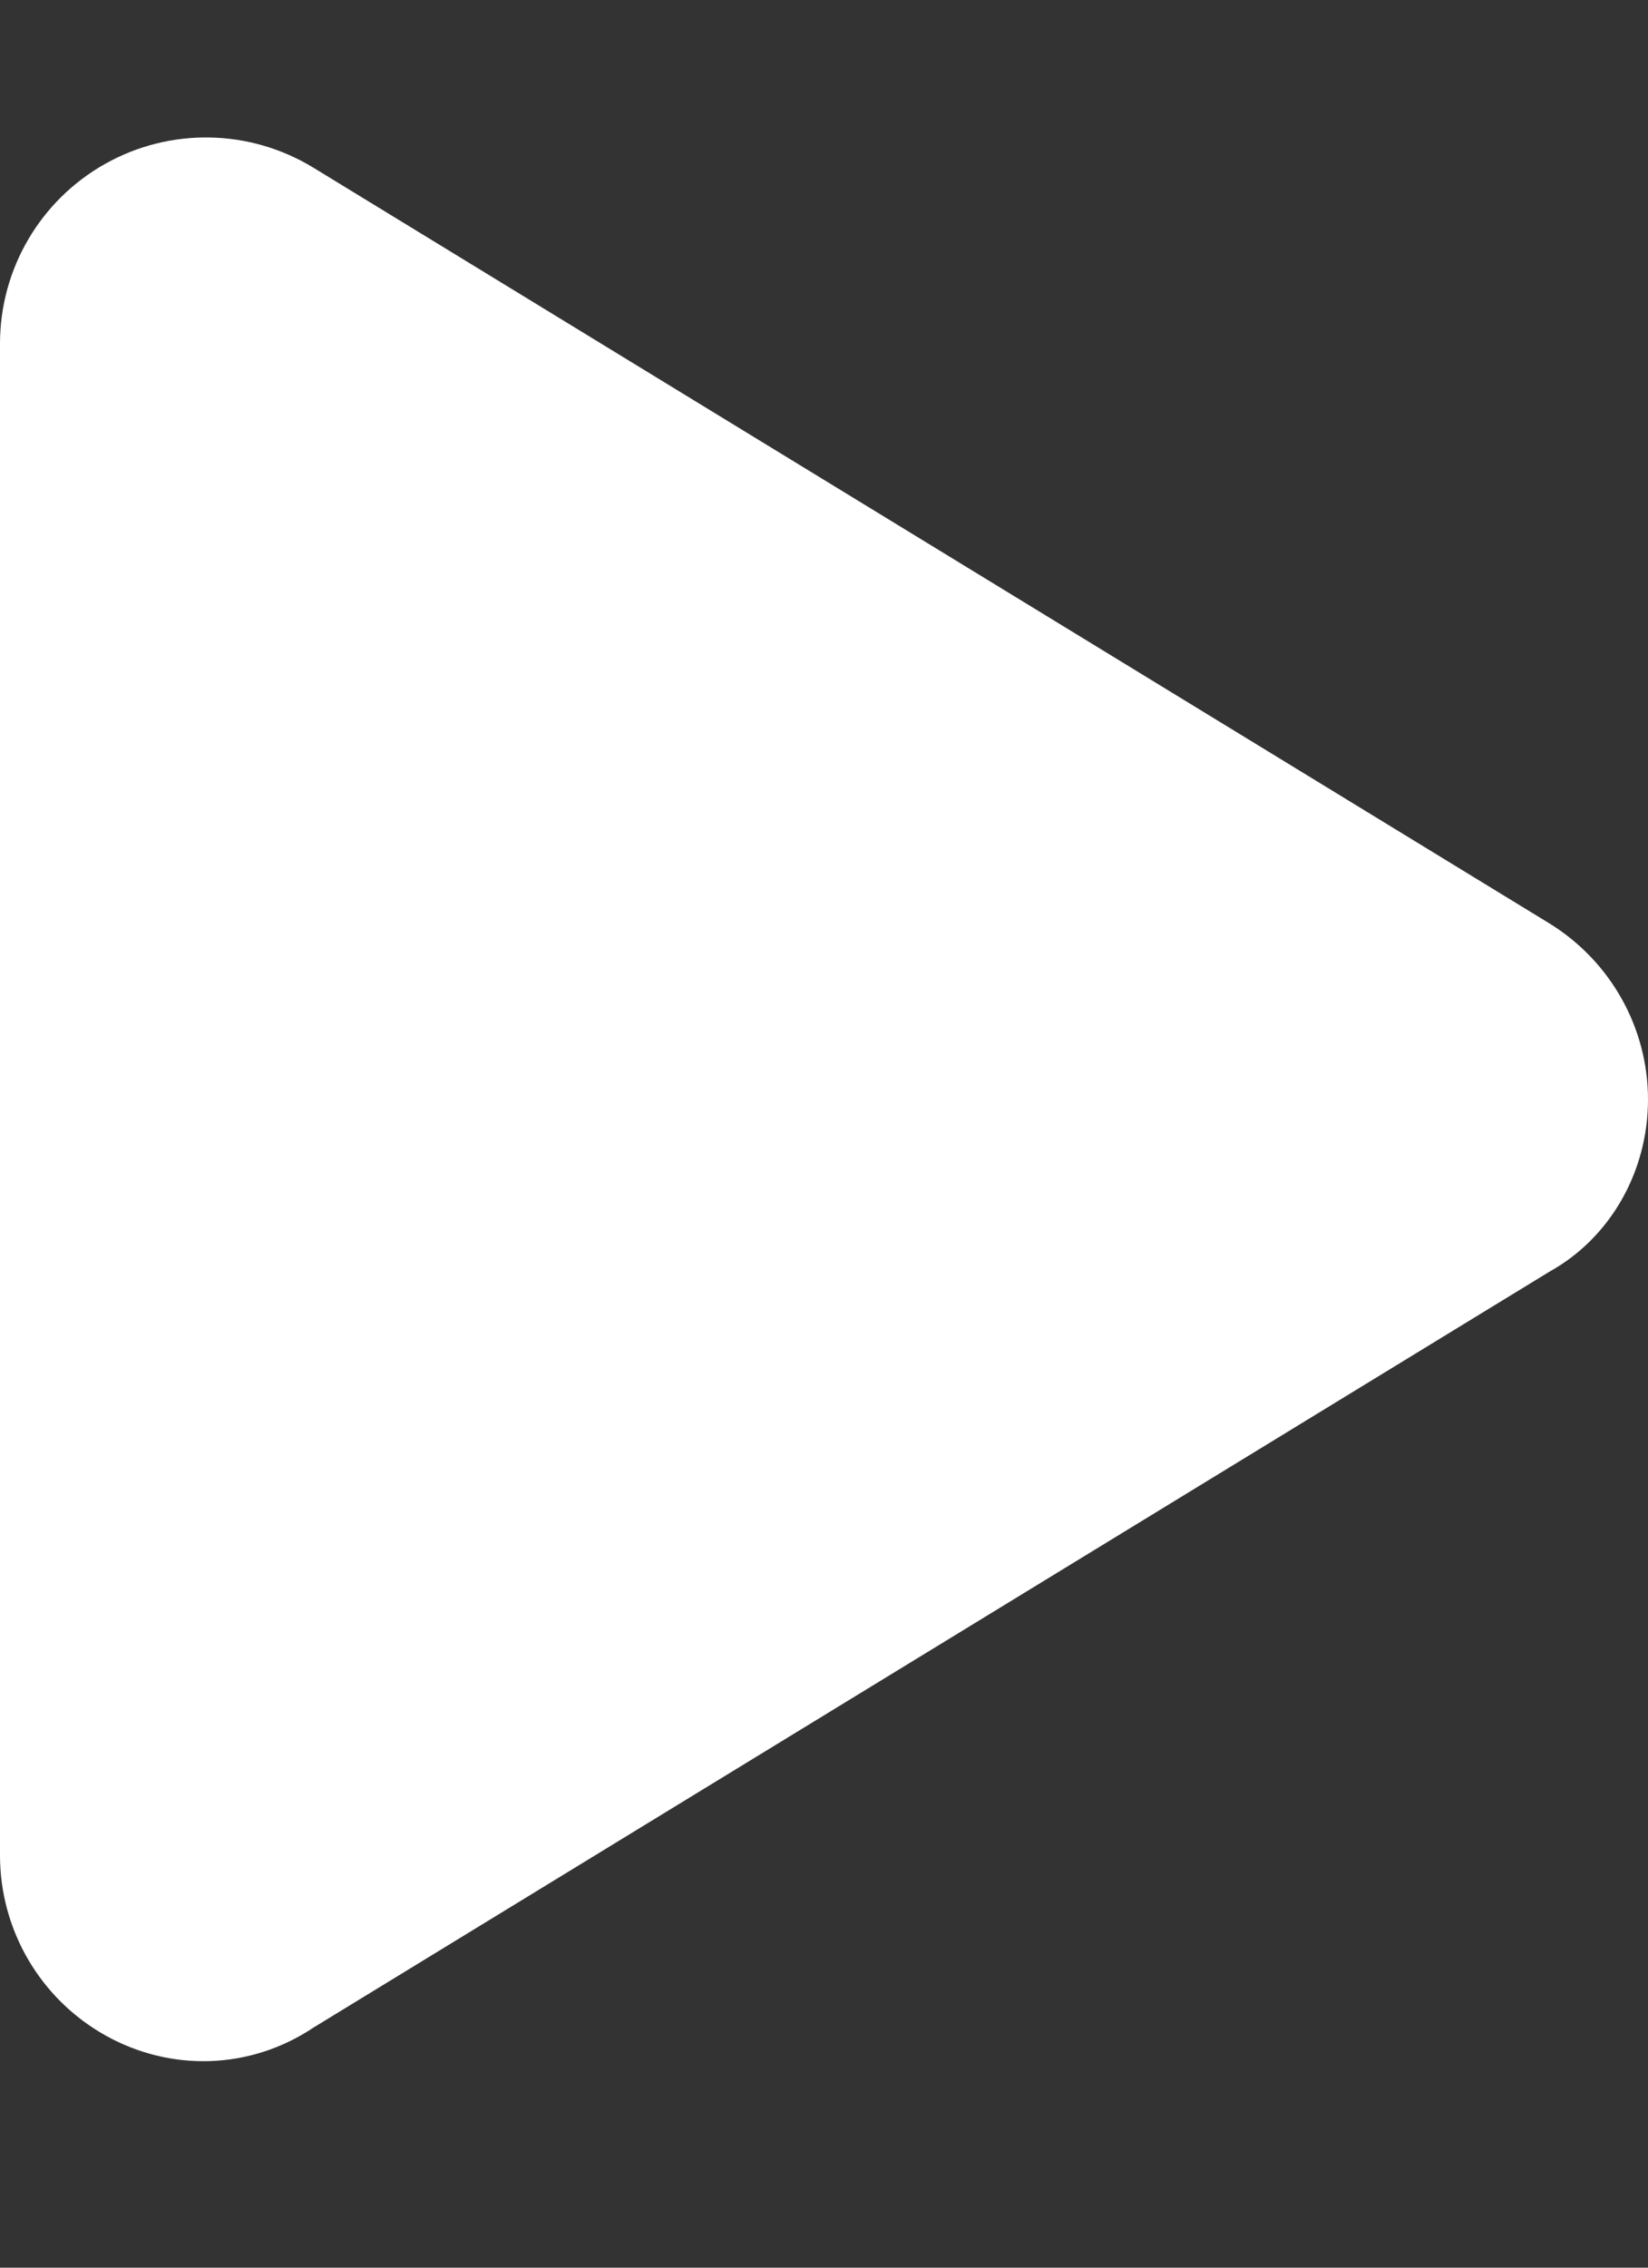 <svg width="16" height="22" viewBox="0 0 16 22" fill="none" xmlns="http://www.w3.org/2000/svg">
<rect x="0" y="0" width="16" height="22" fill="#333333" stroke="none"/>
<path d="M15.042 8.958C15.637 9.325 16 9.971 16 10.667C16 11.363 15.637 12.008 15.042 12.338L3.043 19.671C2.425 20.083 1.653 20.1 1.022 19.746C0.391 19.392 0 18.725 0 18V3.333C0 2.61 0.391 1.943 1.022 1.589C1.653 1.235 2.425 1.25 3.043 1.627L15.042 8.958Z" fill="white"/>
</svg>
